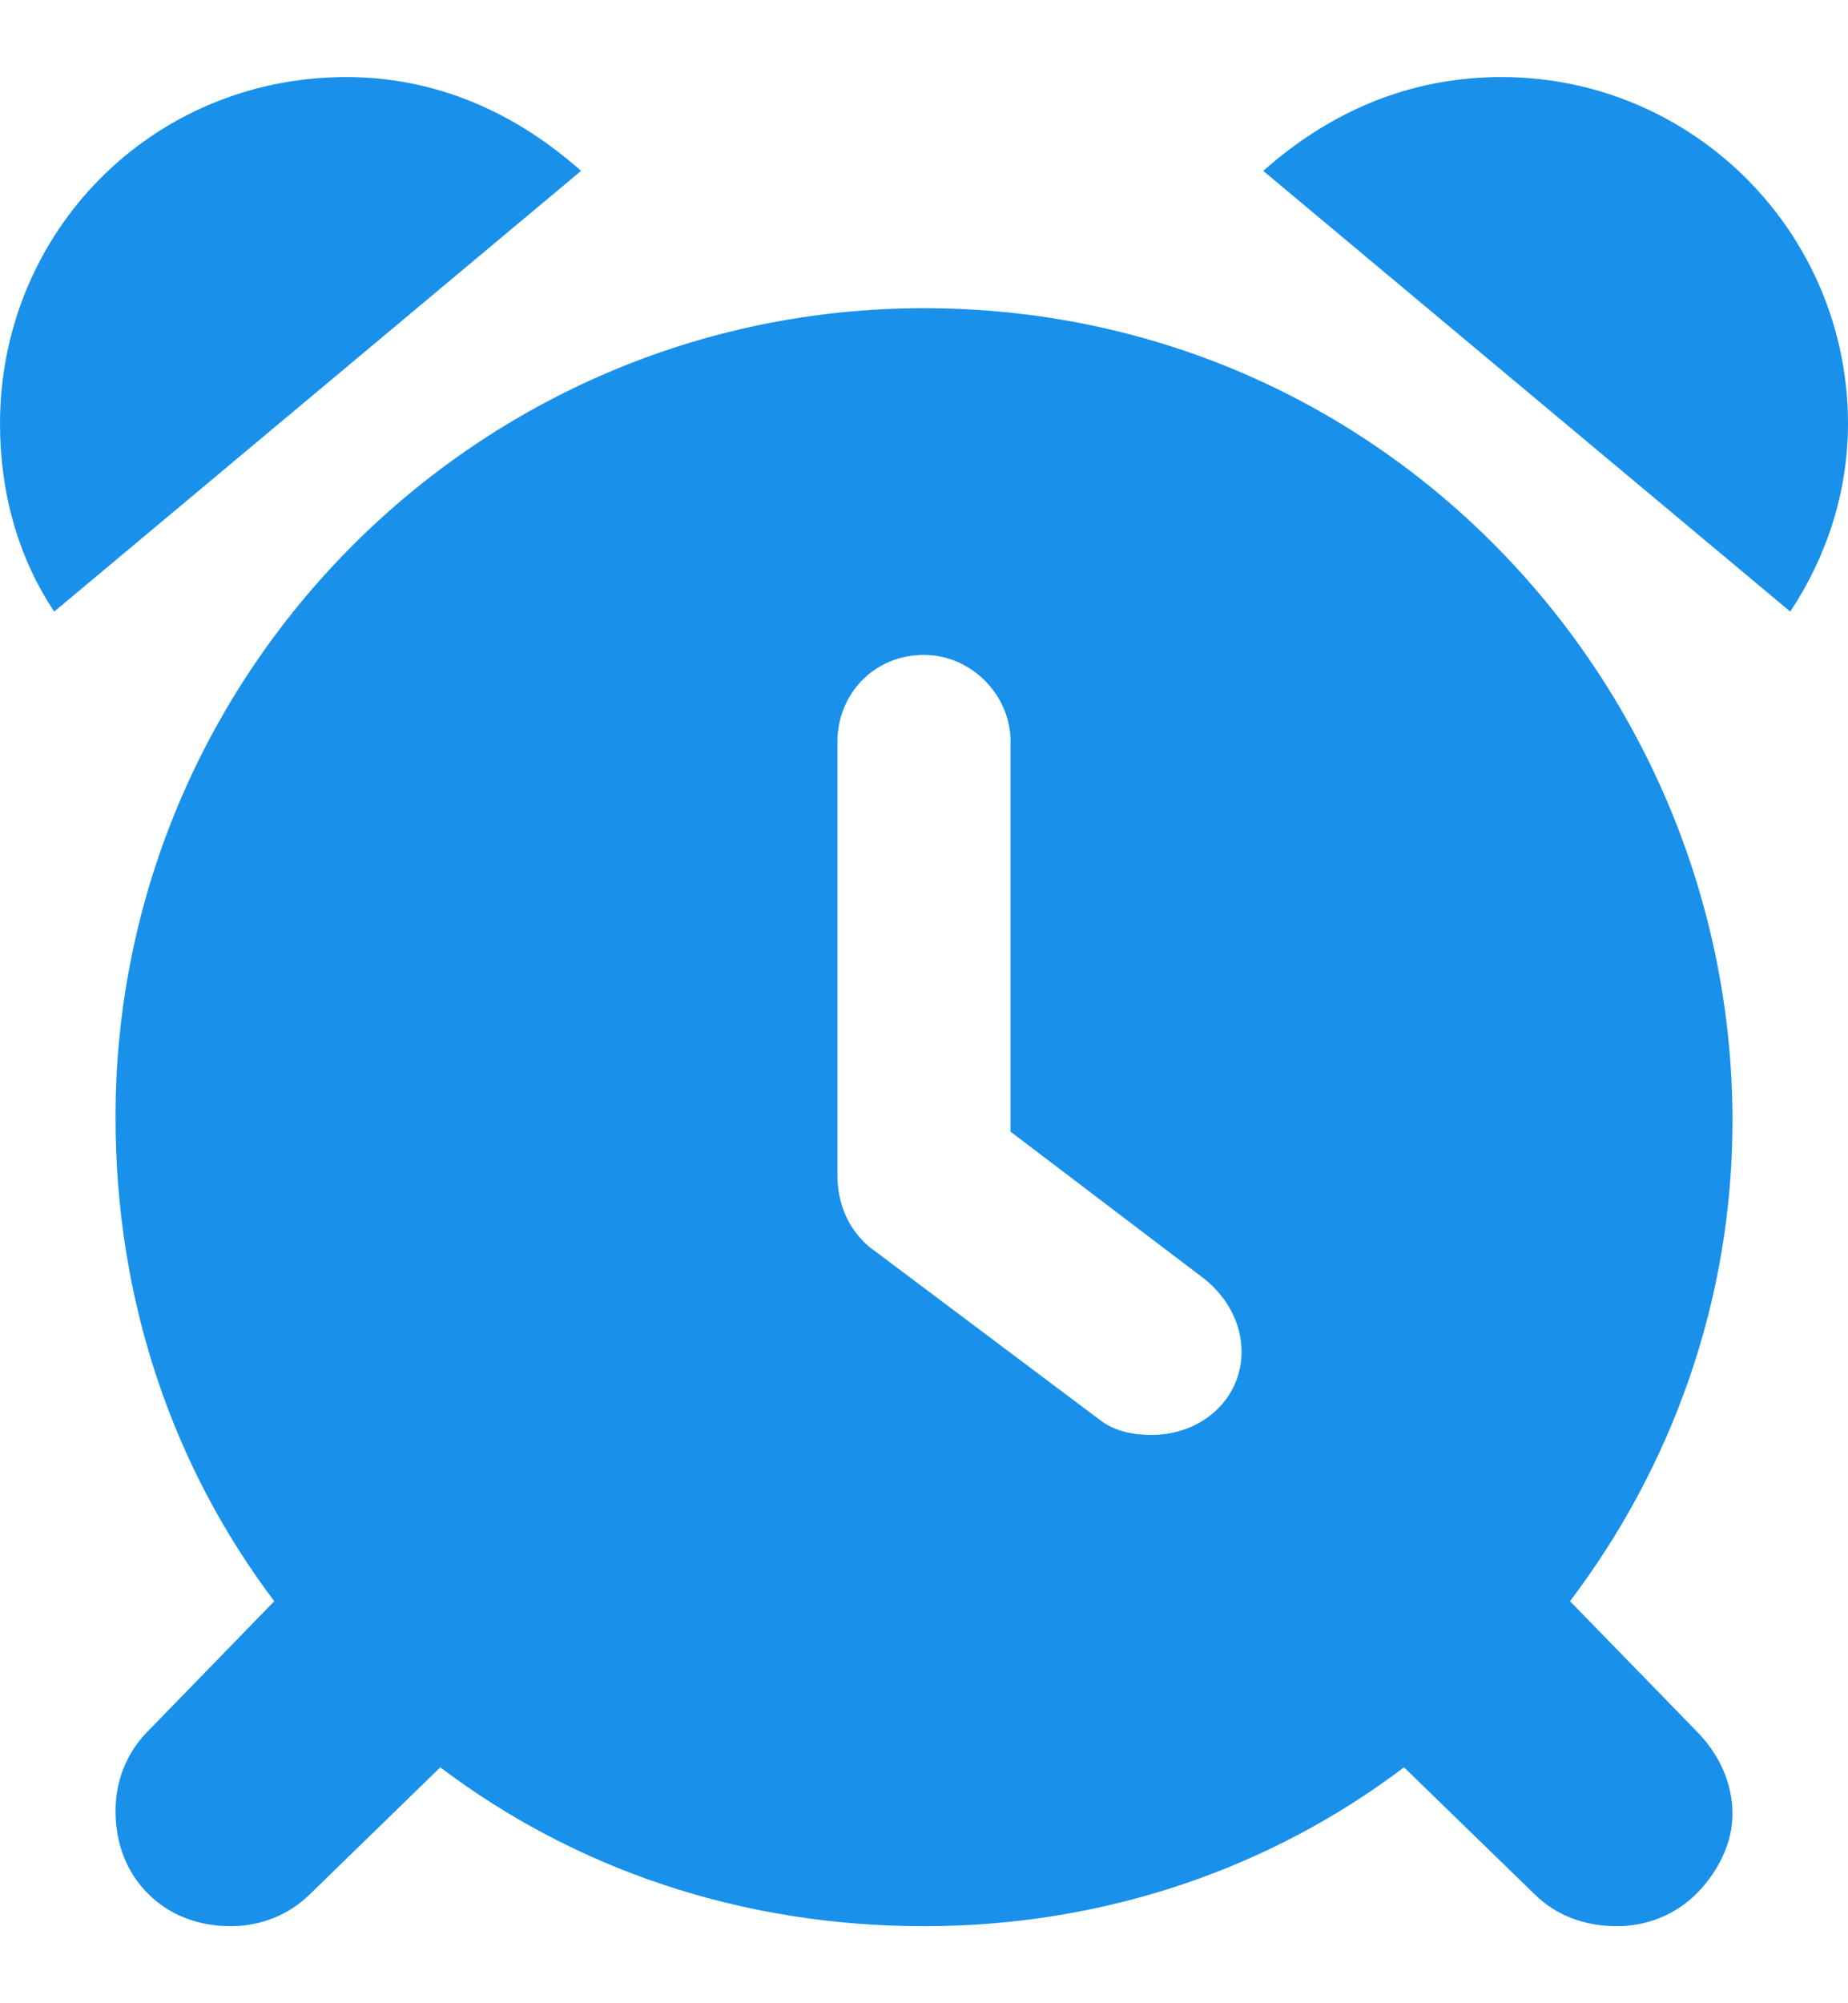 <svg width="12" height="13" viewBox="0 0 12 13" fill="none" xmlns="http://www.w3.org/2000/svg">
<path d="M3.773 1.109C3.352 0.734 2.836 0.5 2.25 0.5C0.984 0.5 0 1.508 0 2.75C0 3.195 0.117 3.617 0.352 3.969L3.773 1.109ZM9.75 0.5C9.141 0.5 8.625 0.734 8.203 1.109L11.625 3.969C11.859 3.617 12 3.195 12 2.75C12 1.508 10.992 0.5 9.75 0.5ZM11.25 7.273C11.25 4.461 9 2 6 2C3.094 2 0.75 4.367 0.75 7.25C0.75 8.445 1.125 9.523 1.781 10.391L0.961 11.234C0.82 11.375 0.75 11.562 0.75 11.75C0.75 11.961 0.82 12.148 0.961 12.289C1.102 12.43 1.289 12.5 1.5 12.5C1.688 12.5 1.875 12.43 2.016 12.289L2.859 11.469C3.727 12.125 4.805 12.5 6 12.5C7.172 12.5 8.25 12.125 9.117 11.469L9.961 12.289C10.102 12.43 10.289 12.5 10.5 12.5C10.688 12.5 10.875 12.43 11.016 12.289C11.156 12.148 11.25 11.961 11.25 11.773C11.25 11.562 11.156 11.375 11.016 11.234L10.195 10.391C10.852 9.523 11.25 8.445 11.25 7.273ZM8.062 8.773C8.062 9.078 7.805 9.312 7.477 9.312C7.359 9.312 7.242 9.289 7.148 9.219L5.648 8.094C5.508 7.977 5.438 7.812 5.438 7.625V4.812C5.438 4.508 5.672 4.25 6 4.25C6.305 4.25 6.562 4.508 6.562 4.812V7.344L7.828 8.305C7.969 8.422 8.062 8.586 8.062 8.773Z" fill="#1991EB"/>
</svg>
